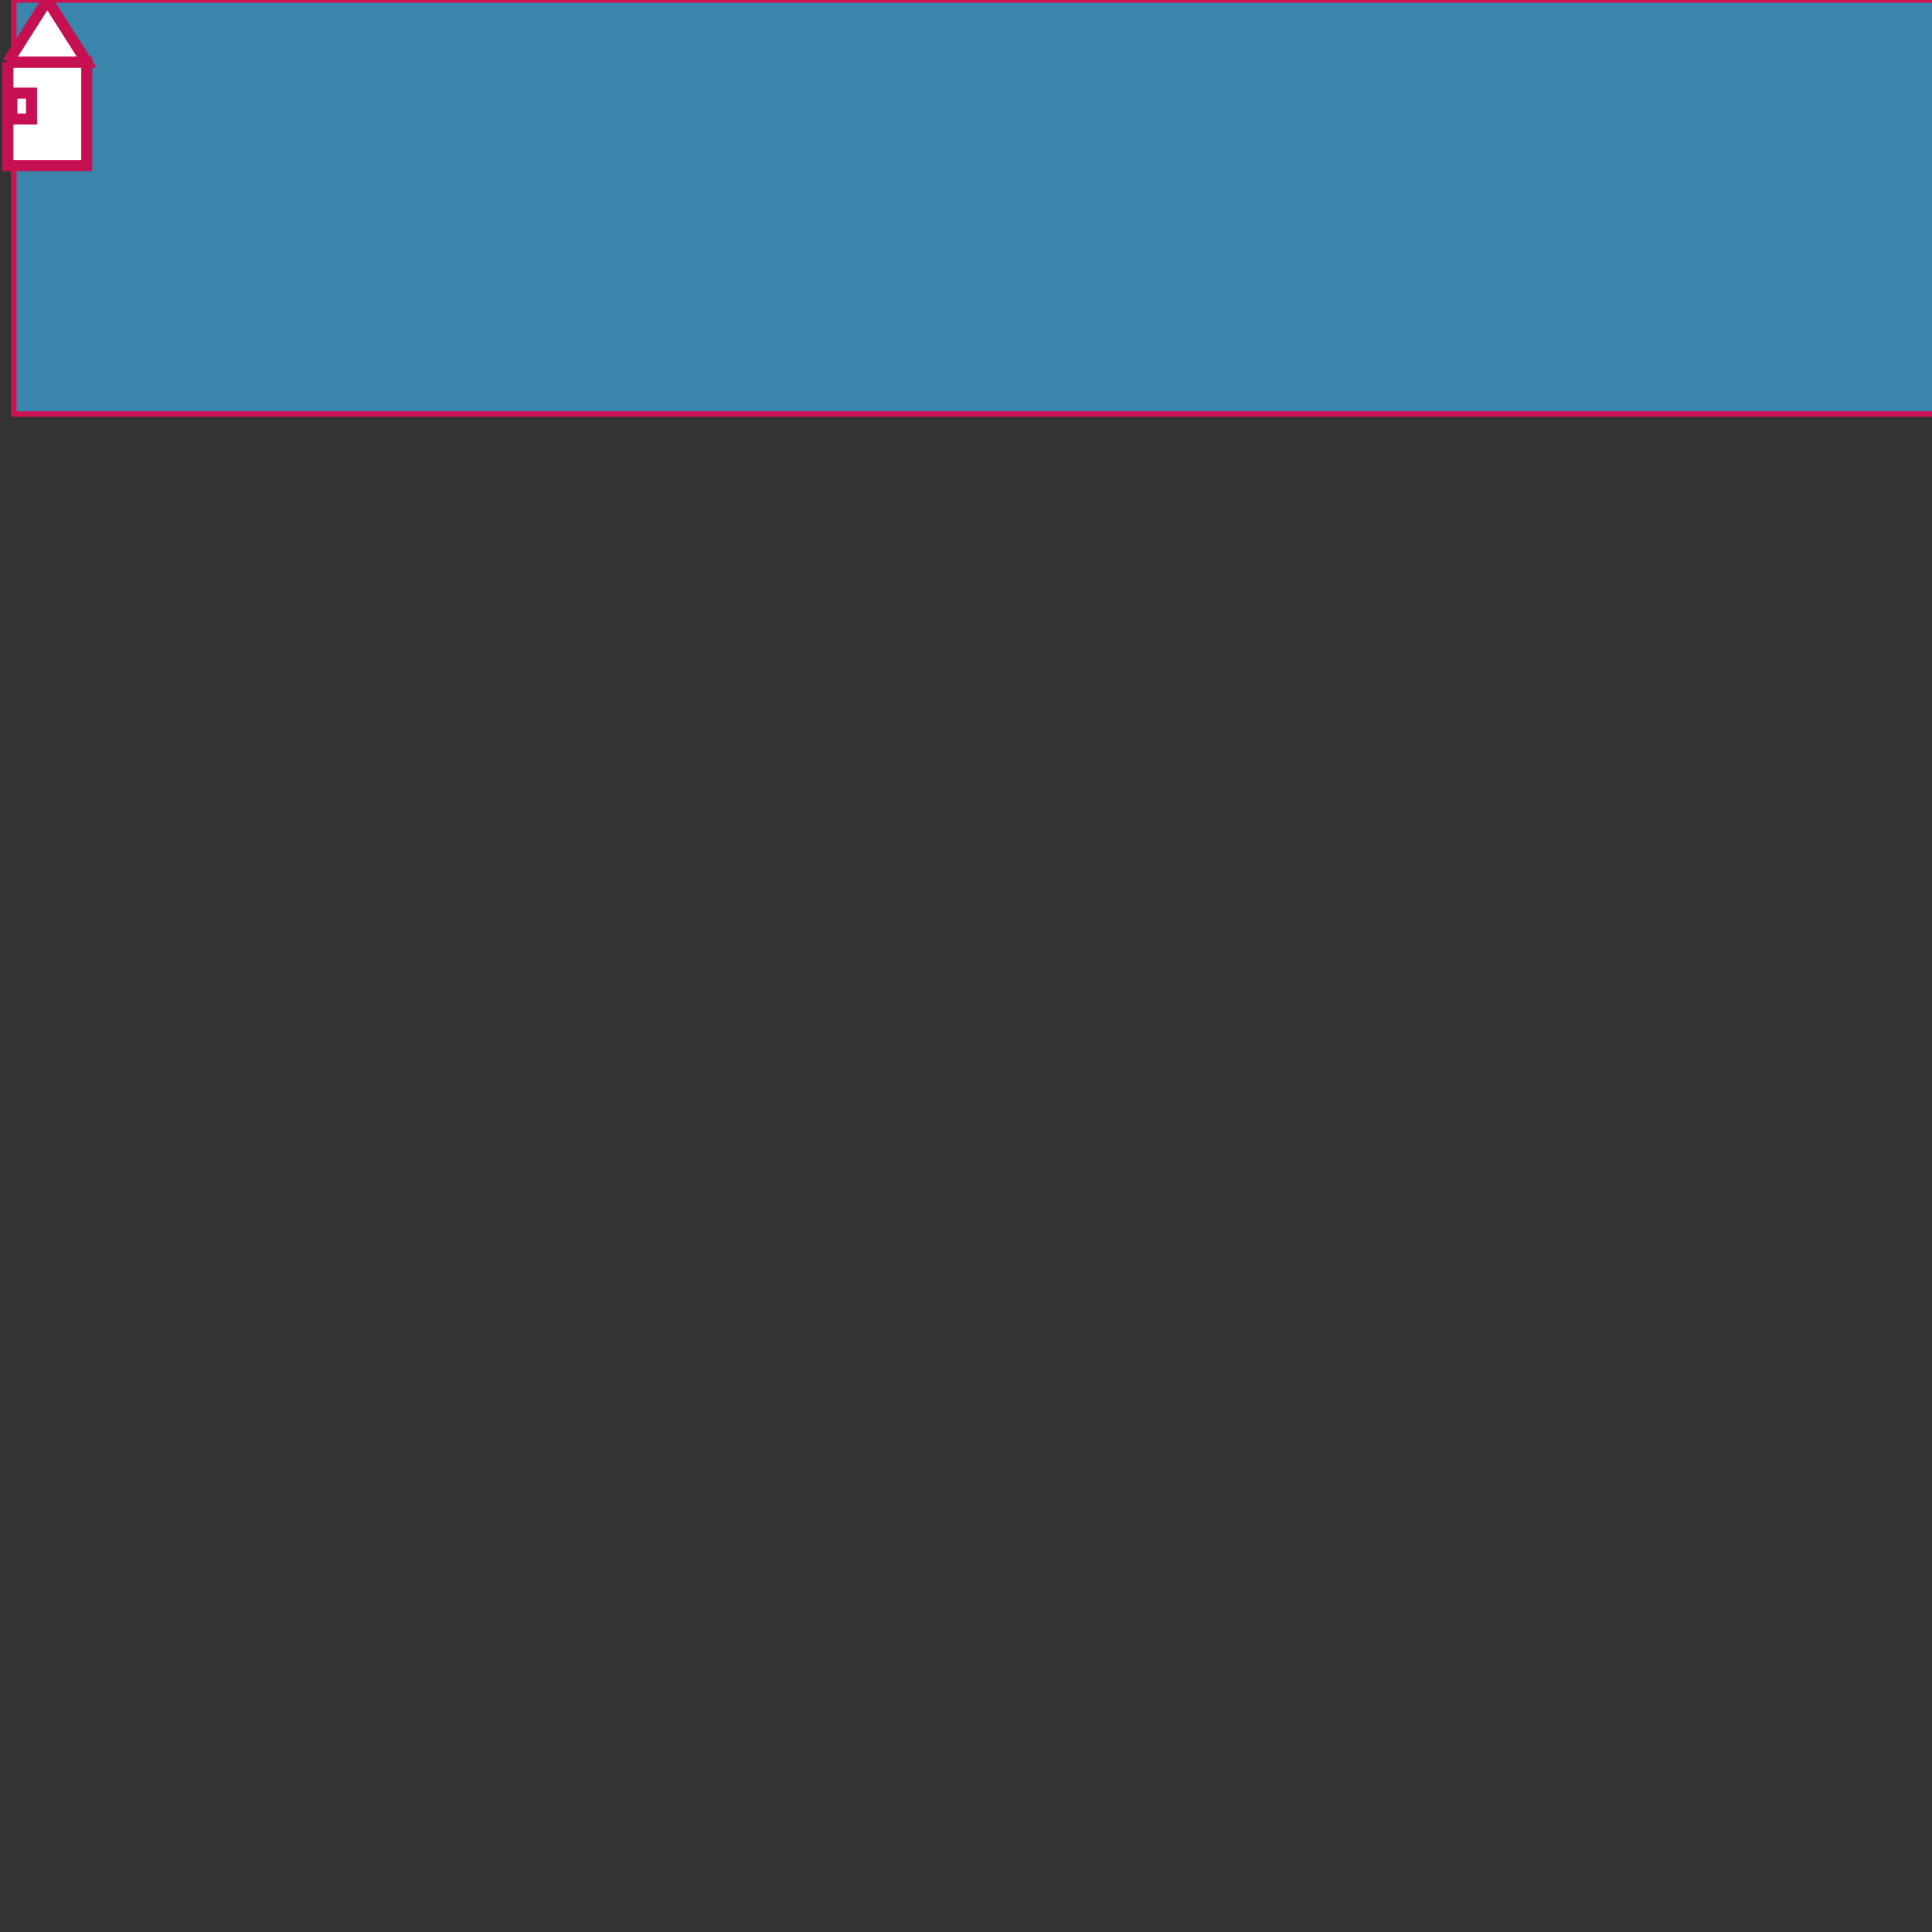 <svg  width="700" height="700"><rect width="100%" height="100%" fill="#333333" stroke="none"/><polyline points="5, 0 705, 0 705, 150 5, 150 5, 0 " fill="#3a85ab" 
                                        stroke="#c151a"
                                        stroke-width="2"
                                        />
<polyline points="2.857, 22.5 31.429, 22.5 31.429, 60 2.857, 60 2.857, 22.5 " fill="#ffffff" 
                                        stroke="#c71051"
                                        stroke-width="4"
                                        />
<polyline points="4.286, 33.75 11.429, 33.75 11.429, 43.125 4.286, 43.125 4.286, 33.75 " fill="#ffffff" 
                                        stroke="#c71051"
                                        stroke-width="4"
                                        />
<polyline points="2.857, 22.5 17.143, 0 31.429, 22.5 2.857, 22.5 " fill="#ffffff" 
                                        stroke="#c71051"
                                        stroke-width="4"
                                        />
</svg>